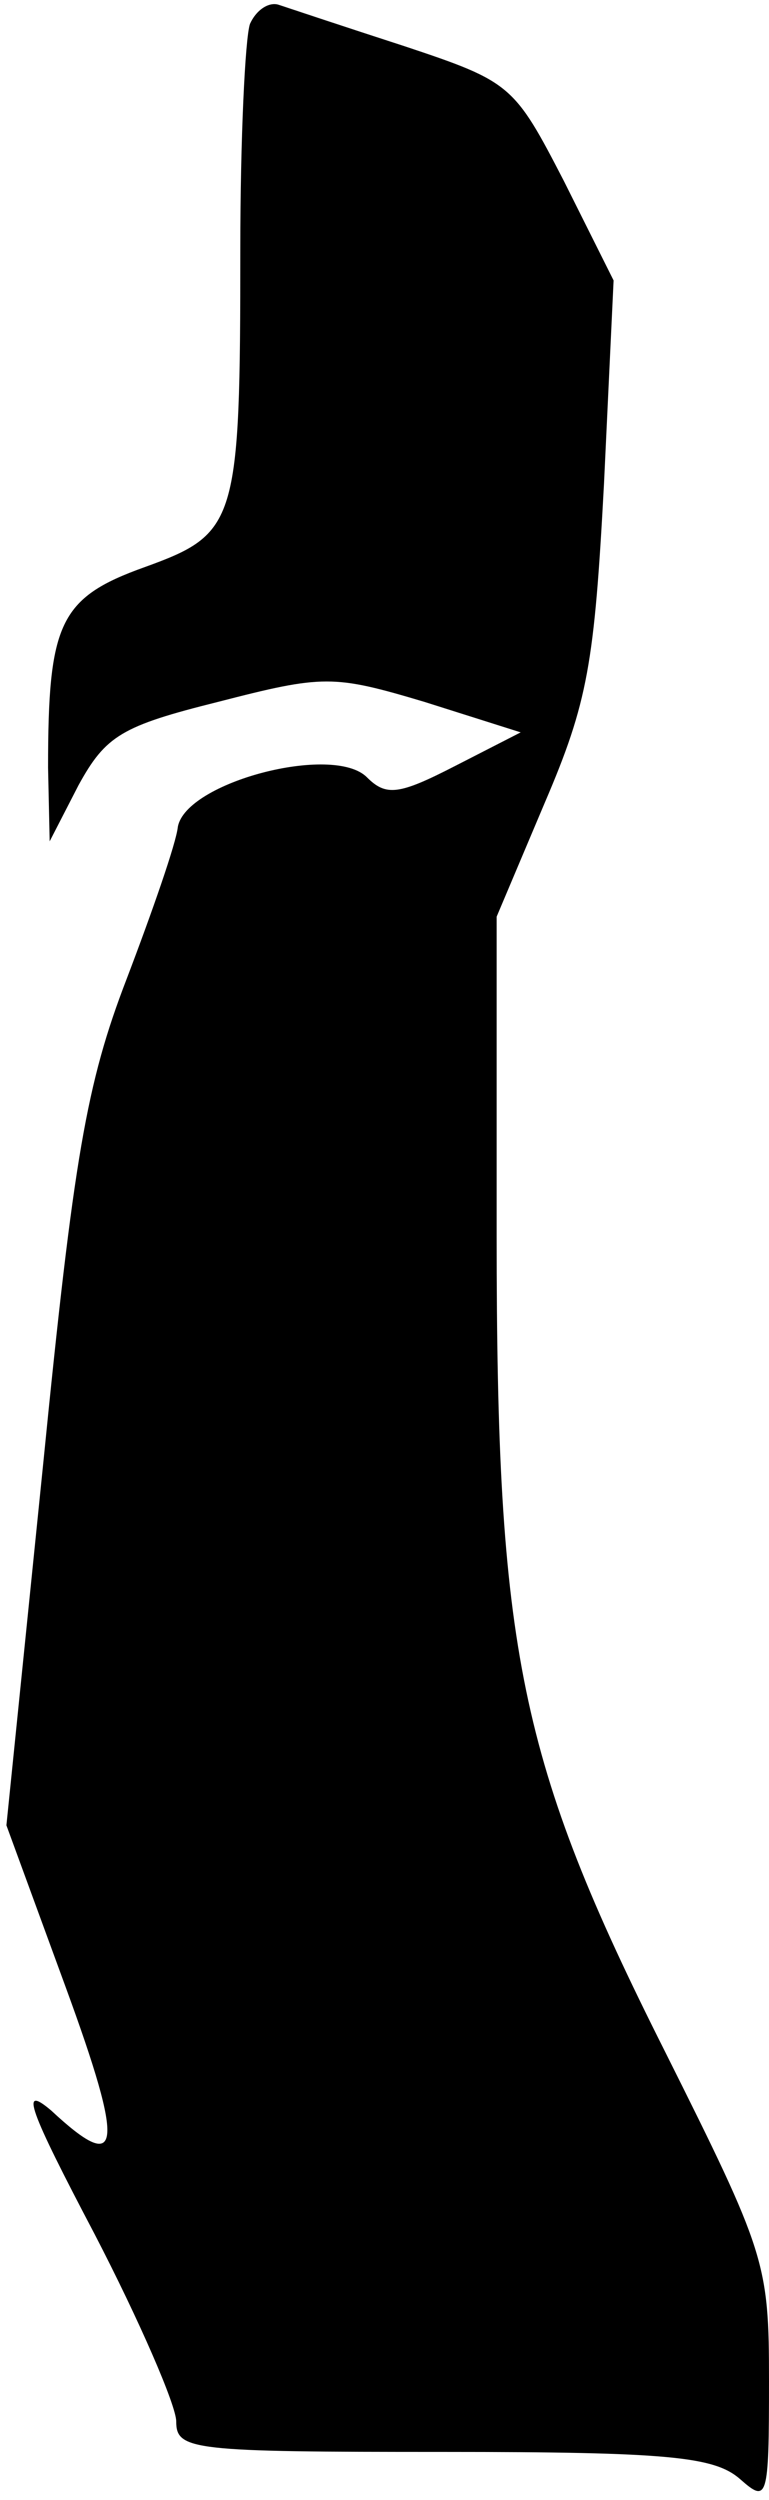 <?xml version="1.0" standalone="no"?>
<!DOCTYPE svg PUBLIC "-//W3C//DTD SVG 20010904//EN"
 "http://www.w3.org/TR/2001/REC-SVG-20010904/DTD/svg10.dtd">
<svg version="1.0" xmlns="http://www.w3.org/2000/svg"
 width="48pt" height="156pt" viewBox="0 0 48 156"
 preserveAspectRatio="xMidYMid meet">
<g transform="translate(0,156) scale(0.1,-0.1)"
fill="#000000" stroke="none">
<path fill="#000000" stroke="none" d="M156 1545 c-3 -9 -6 -72 -6 -140 0
-172 -2 -178 -60 -199 -53 -19 -60 -35 -60 -125 l1 -46 18 35 c17 31 27 37 87
52 66 17 72 17 129 0 l60 -19 -41 -21 c-35 -18 -43 -19 -55 -7 -21 21 -113 -3
-118 -31 -1 -10 -16 -53 -32 -95 -25 -65 -33 -111 -52 -302 l-23 -226 37 -101
c37 -101 35 -118 -9 -77 -20 17 -14 1 27 -77 28 -54 51 -107 51 -117 0 -18 10
-19 167 -19 141 0 169 -3 185 -17 17 -15 18 -13 18 61 0 74 -2 80 -65 206 -91
181 -105 250 -105 509 l0 199 30 71 c27 63 31 87 37 199 l6 127 -31 62 c-31
60 -33 62 -99 84 -37 12 -73 24 -79 26 -6 2 -14 -3 -18 -12z"/>
</g>
</svg>
